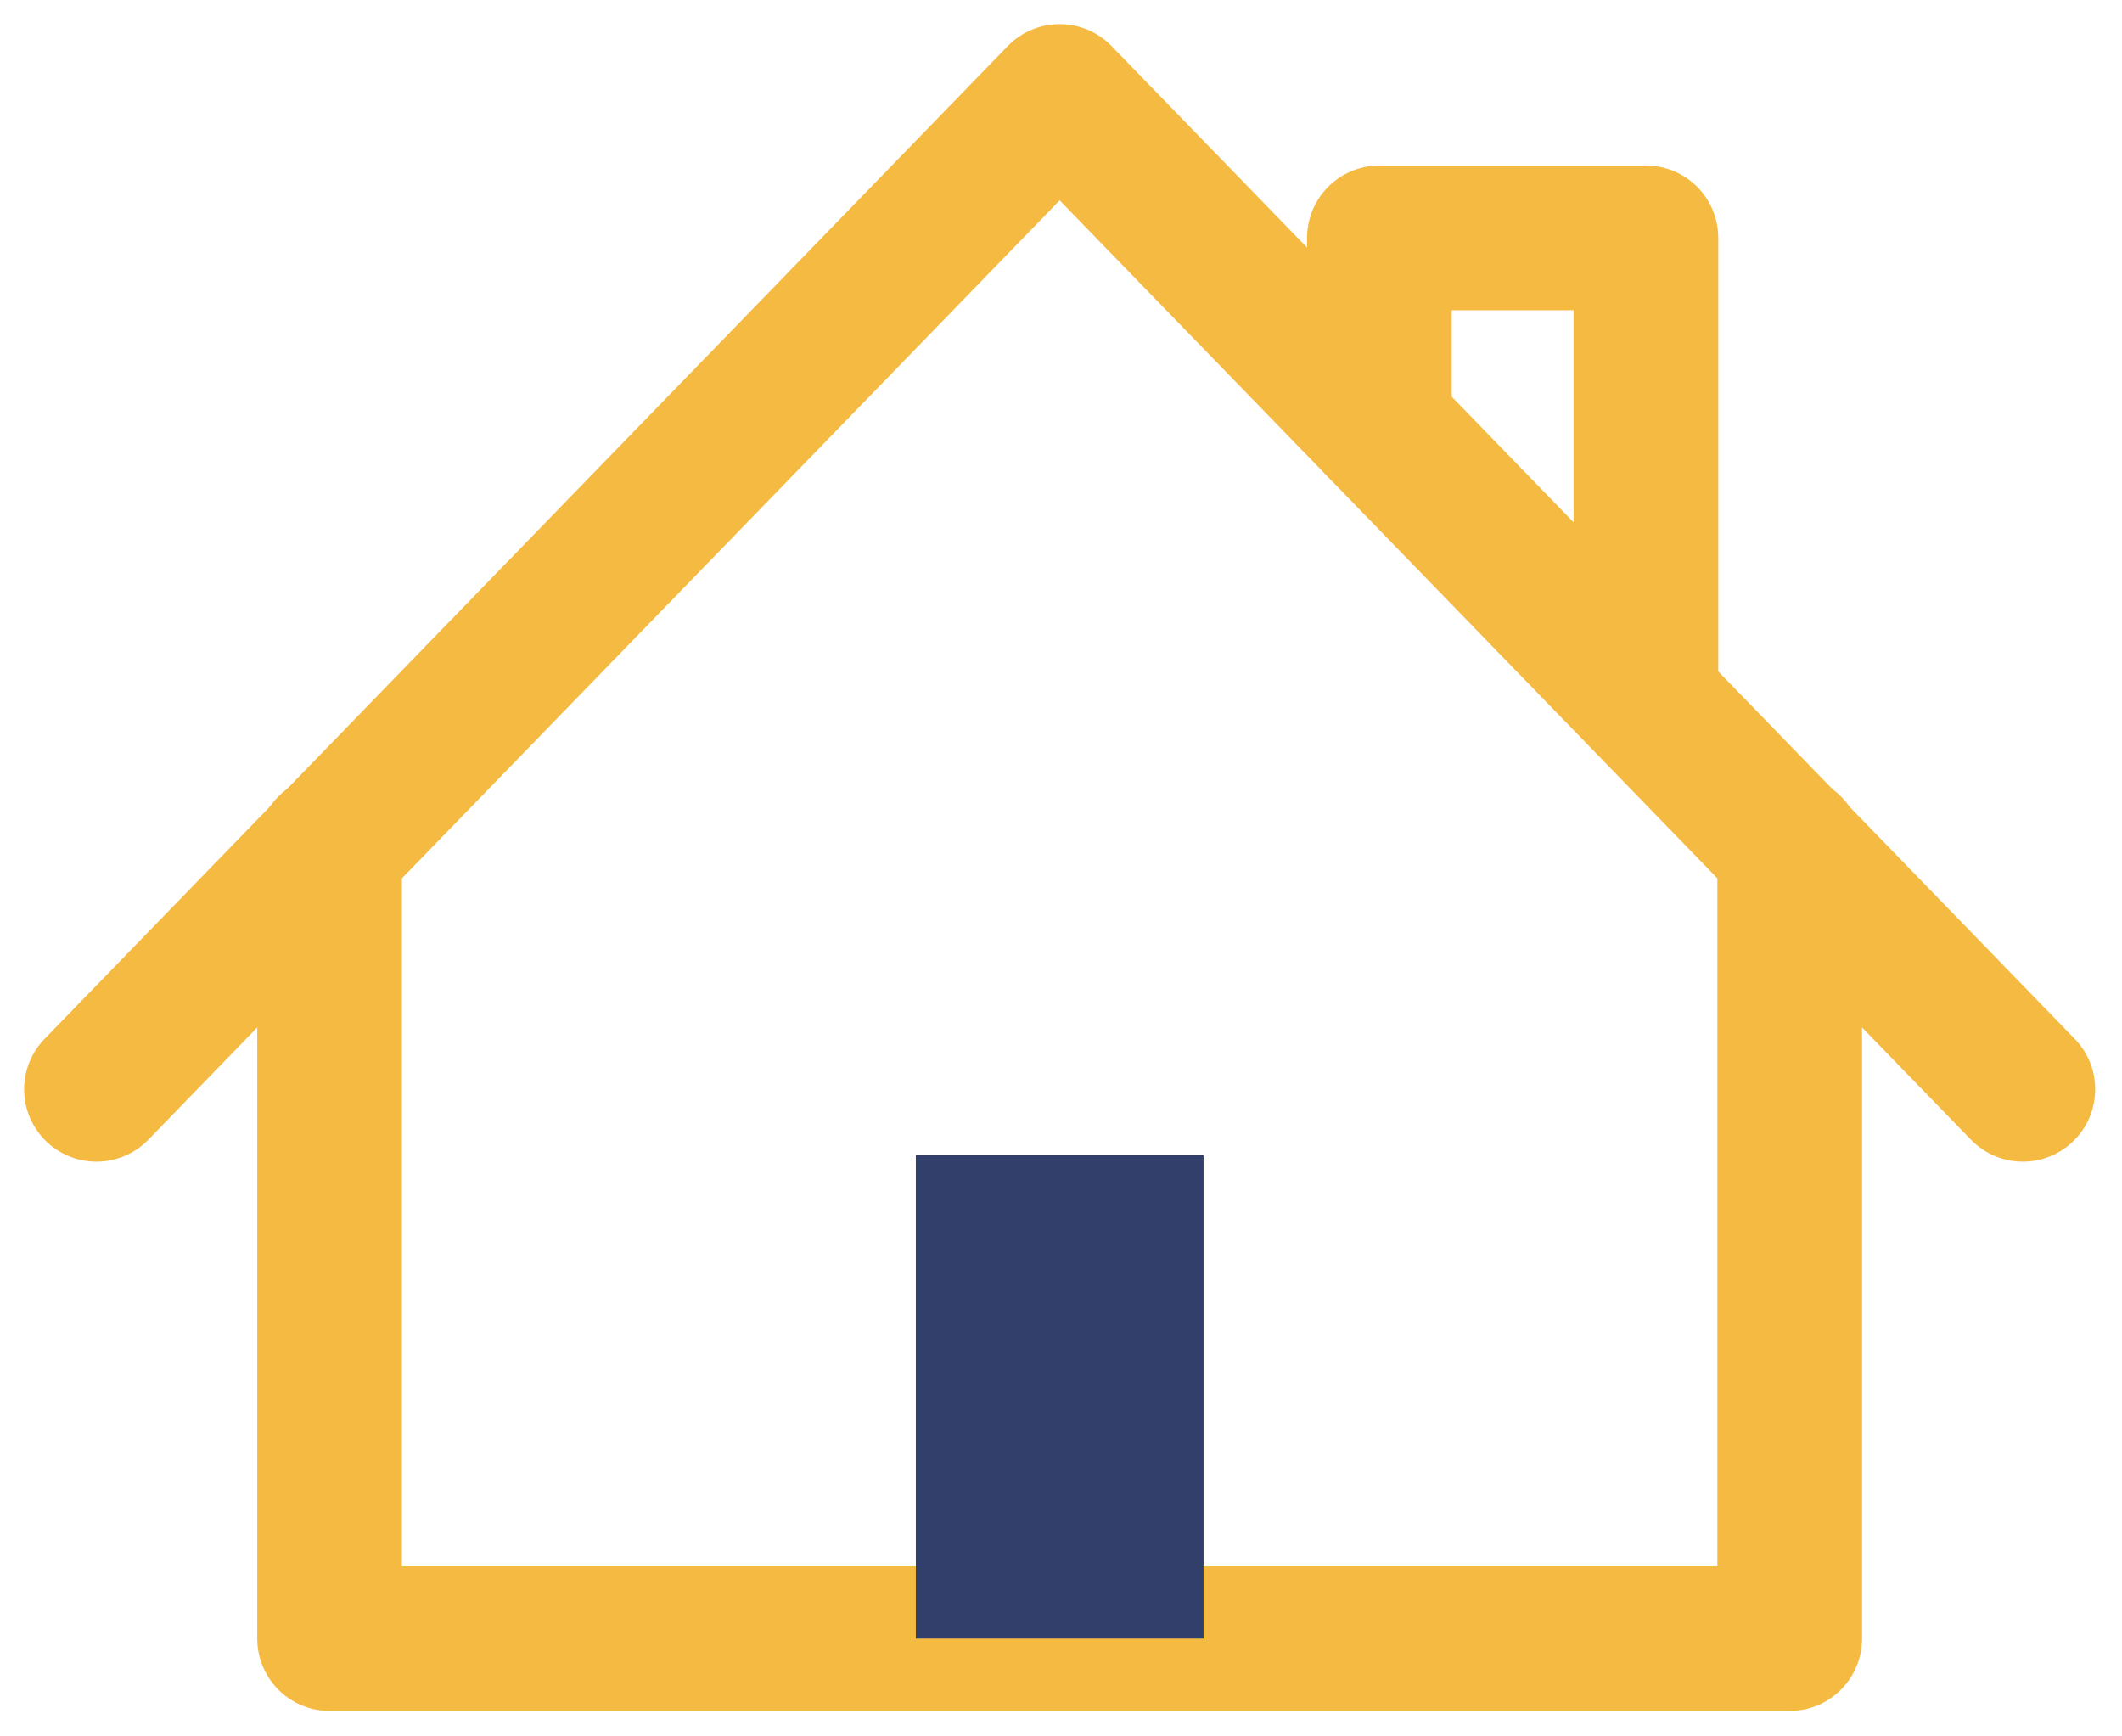 <svg width="22" height="18" viewBox="0 0 22 18" fill="none" xmlns="http://www.w3.org/2000/svg">
<path d="M18.555 8.786V16.986H3.417V8.786" stroke="#F5BA42" stroke-width="1.5" stroke-linecap="round" stroke-linejoin="round"/>
<path d="M20.972 11.292L10.986 1L1 11.292" stroke="#F5BA42" stroke-width="1.5" stroke-linecap="round" stroke-linejoin="round"/>
<path d="M14.301 4.416V2.466H17.064V7.249" stroke="#F5BA42" stroke-width="1.5" stroke-linecap="round" stroke-linejoin="round"/>
<rect x="9.495" y="11.975" width="2.983" height="5.011" fill="#333F6B"/>
</svg>

